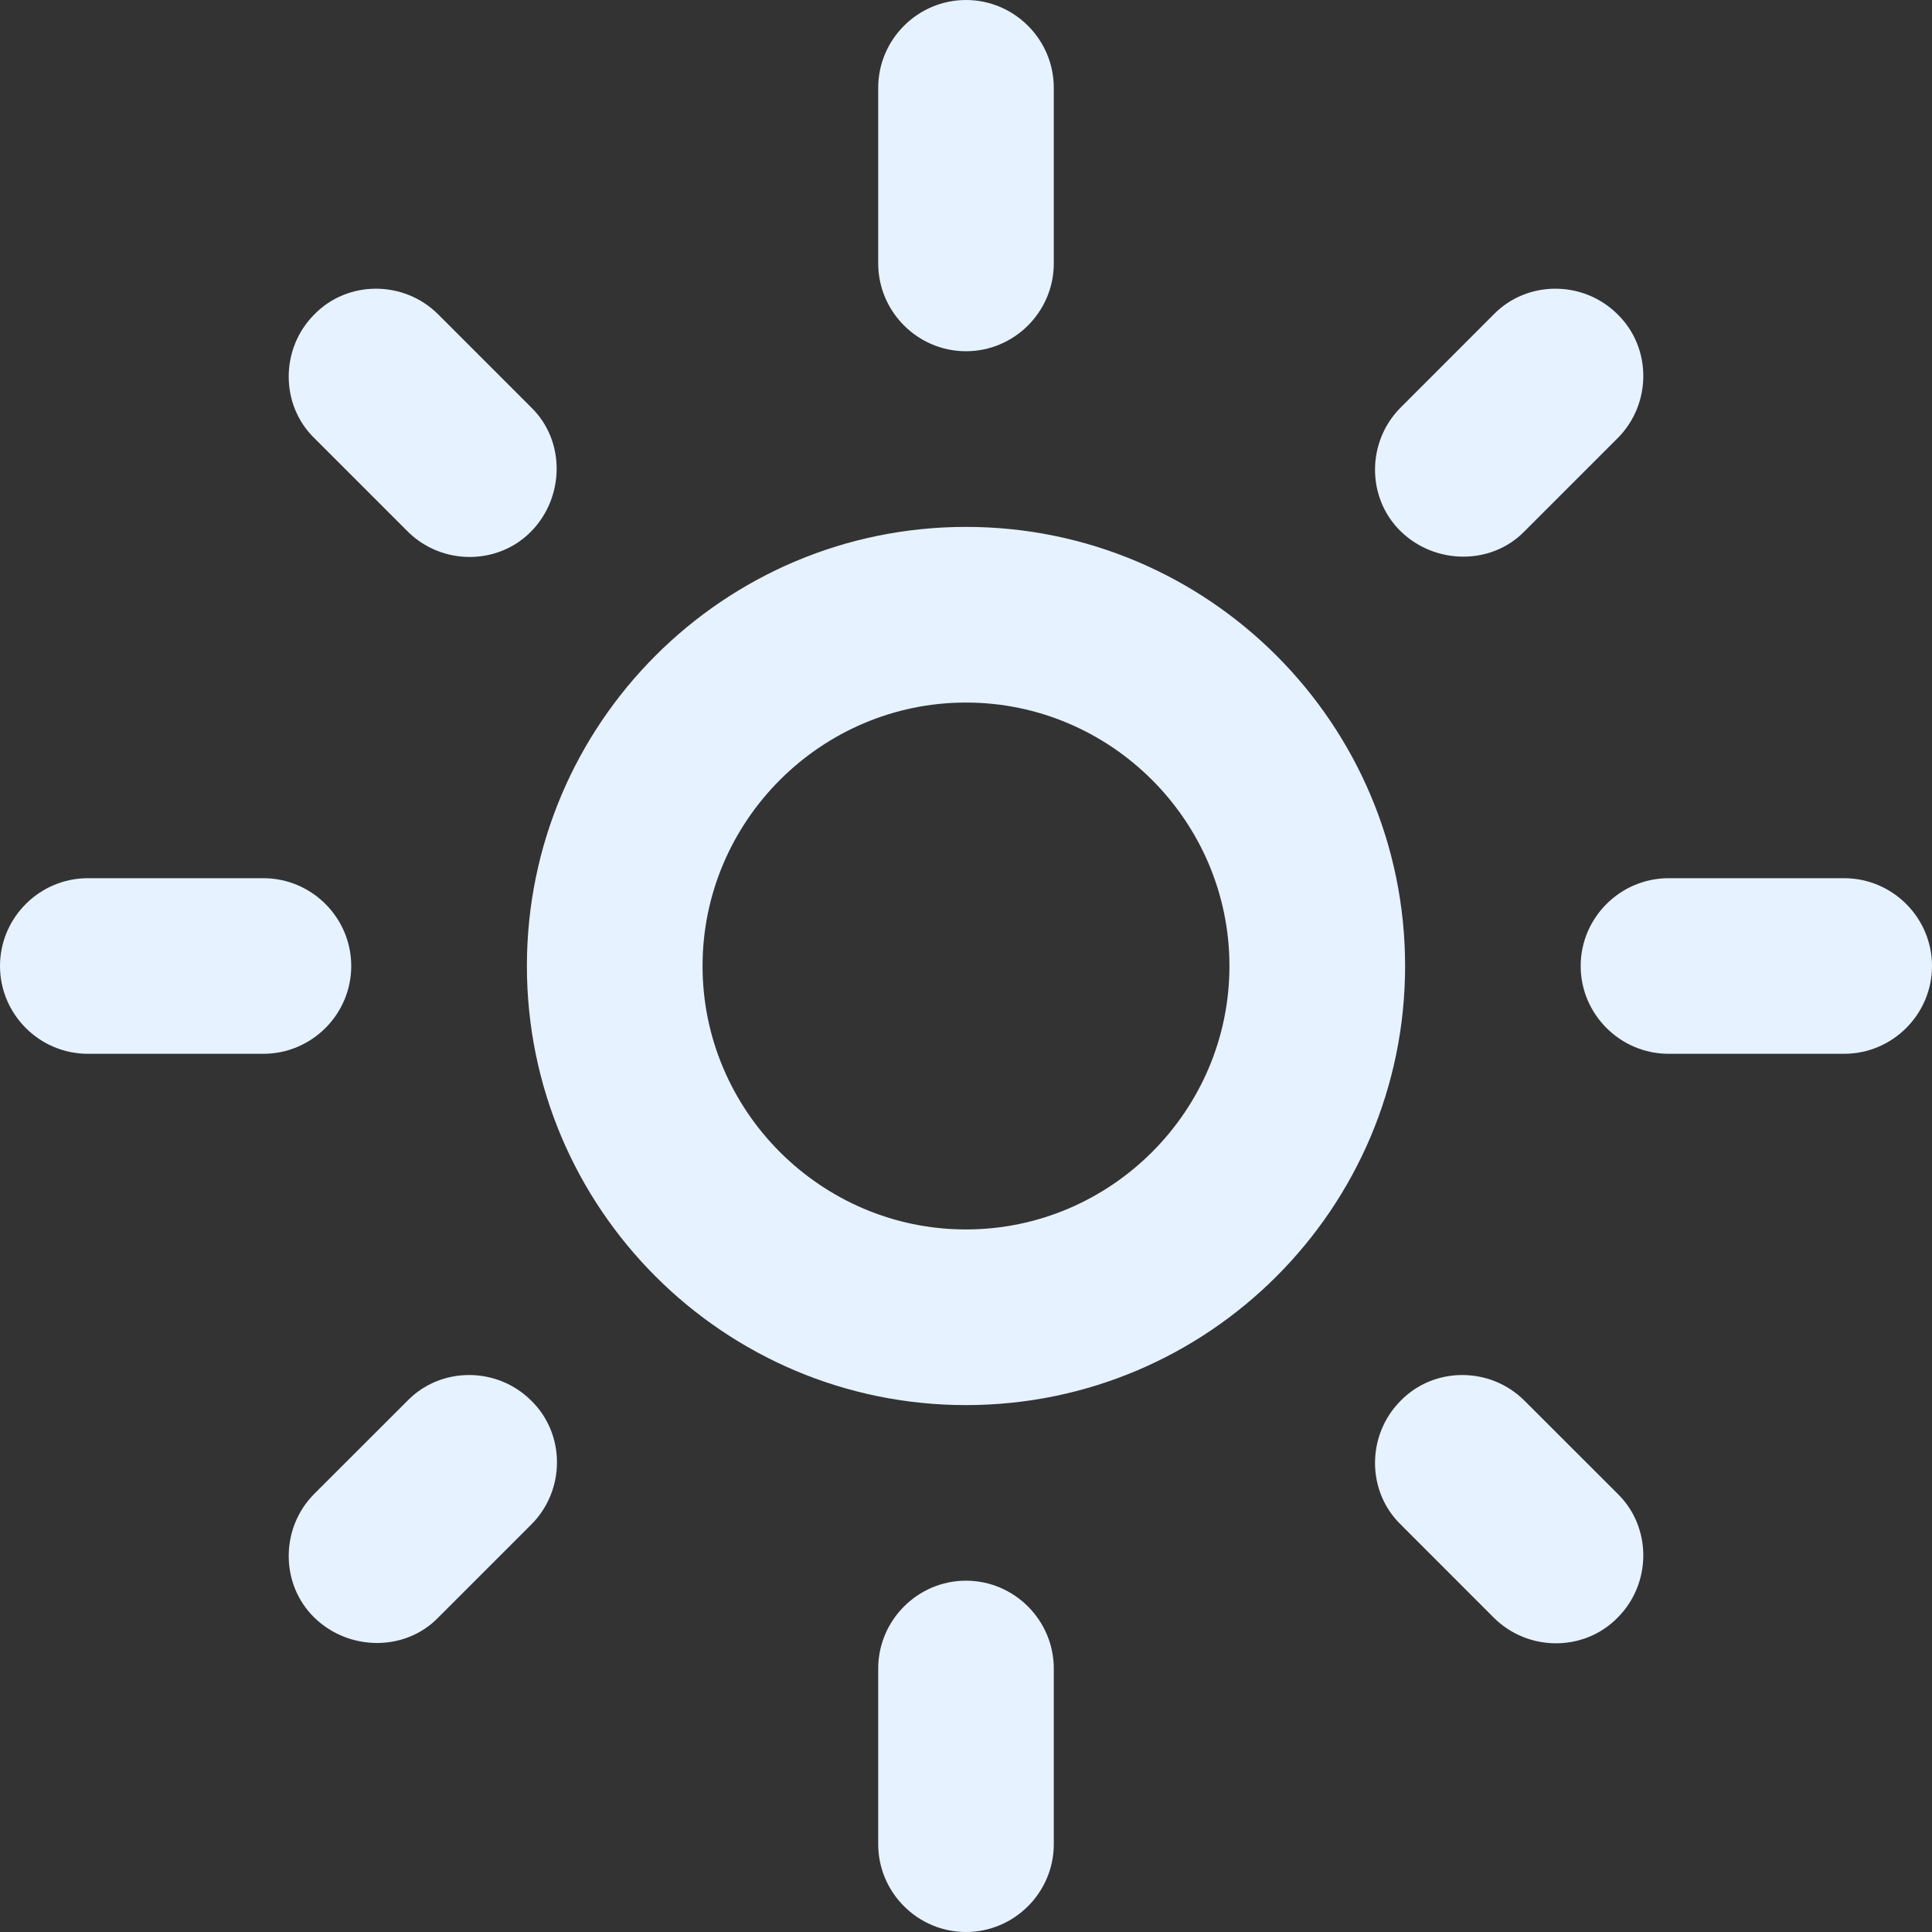 <svg width="25" height="25" viewBox="0 0 25 25" fill="none" xmlns="http://www.w3.org/2000/svg">
<rect x="0" y="0" width="25" height="25" fill="#333333" stroke="none"/>
<path d="M12.5 9.091C14.375 9.091 15.909 10.625 15.909 12.5C15.909 14.375 14.375 15.909 12.5 15.909C10.625 15.909 9.091 14.375 9.091 12.5C9.091 10.625 10.625 9.091 12.5 9.091ZM12.5 6.818C9.364 6.818 6.818 9.364 6.818 12.5C6.818 15.636 9.364 18.182 12.5 18.182C15.636 18.182 18.182 15.636 18.182 12.5C18.182 9.364 15.636 6.818 12.5 6.818ZM1.136 13.636H3.409C4.034 13.636 4.545 13.125 4.545 12.5C4.545 11.875 4.034 11.364 3.409 11.364H1.136C0.511 11.364 0 11.875 0 12.5C0 13.125 0.511 13.636 1.136 13.636ZM21.591 13.636H23.864C24.489 13.636 25 13.125 25 12.5C25 11.875 24.489 11.364 23.864 11.364H21.591C20.966 11.364 20.454 11.875 20.454 12.5C20.454 13.125 20.966 13.636 21.591 13.636ZM11.364 1.136V3.409C11.364 4.034 11.875 4.545 12.5 4.545C13.125 4.545 13.636 4.034 13.636 3.409V1.136C13.636 0.511 13.125 0 12.5 0C11.875 0 11.364 0.511 11.364 1.136ZM11.364 21.591V23.864C11.364 24.489 11.875 25 12.5 25C13.125 25 13.636 24.489 13.636 23.864V21.591C13.636 20.966 13.125 20.454 12.5 20.454C11.875 20.454 11.364 20.966 11.364 21.591ZM5.67 4.068C5.227 3.625 4.5 3.625 4.068 4.068C3.625 4.511 3.625 5.239 4.068 5.67L5.273 6.875C5.716 7.318 6.443 7.318 6.875 6.875C7.307 6.432 7.318 5.705 6.875 5.273L5.67 4.068ZM19.727 18.125C19.284 17.682 18.557 17.682 18.125 18.125C17.682 18.568 17.682 19.296 18.125 19.727L19.329 20.932C19.773 21.375 20.5 21.375 20.932 20.932C21.375 20.489 21.375 19.761 20.932 19.329L19.727 18.125ZM20.932 5.67C21.375 5.227 21.375 4.5 20.932 4.068C20.489 3.625 19.761 3.625 19.329 4.068L18.125 5.273C17.682 5.716 17.682 6.443 18.125 6.875C18.568 7.307 19.296 7.318 19.727 6.875L20.932 5.67ZM6.875 19.727C7.318 19.284 7.318 18.557 6.875 18.125C6.432 17.682 5.705 17.682 5.273 18.125L4.068 19.329C3.625 19.773 3.625 20.5 4.068 20.932C4.511 21.364 5.239 21.375 5.67 20.932L6.875 19.727Z" fill="#E6F2FF"/>
</svg>
